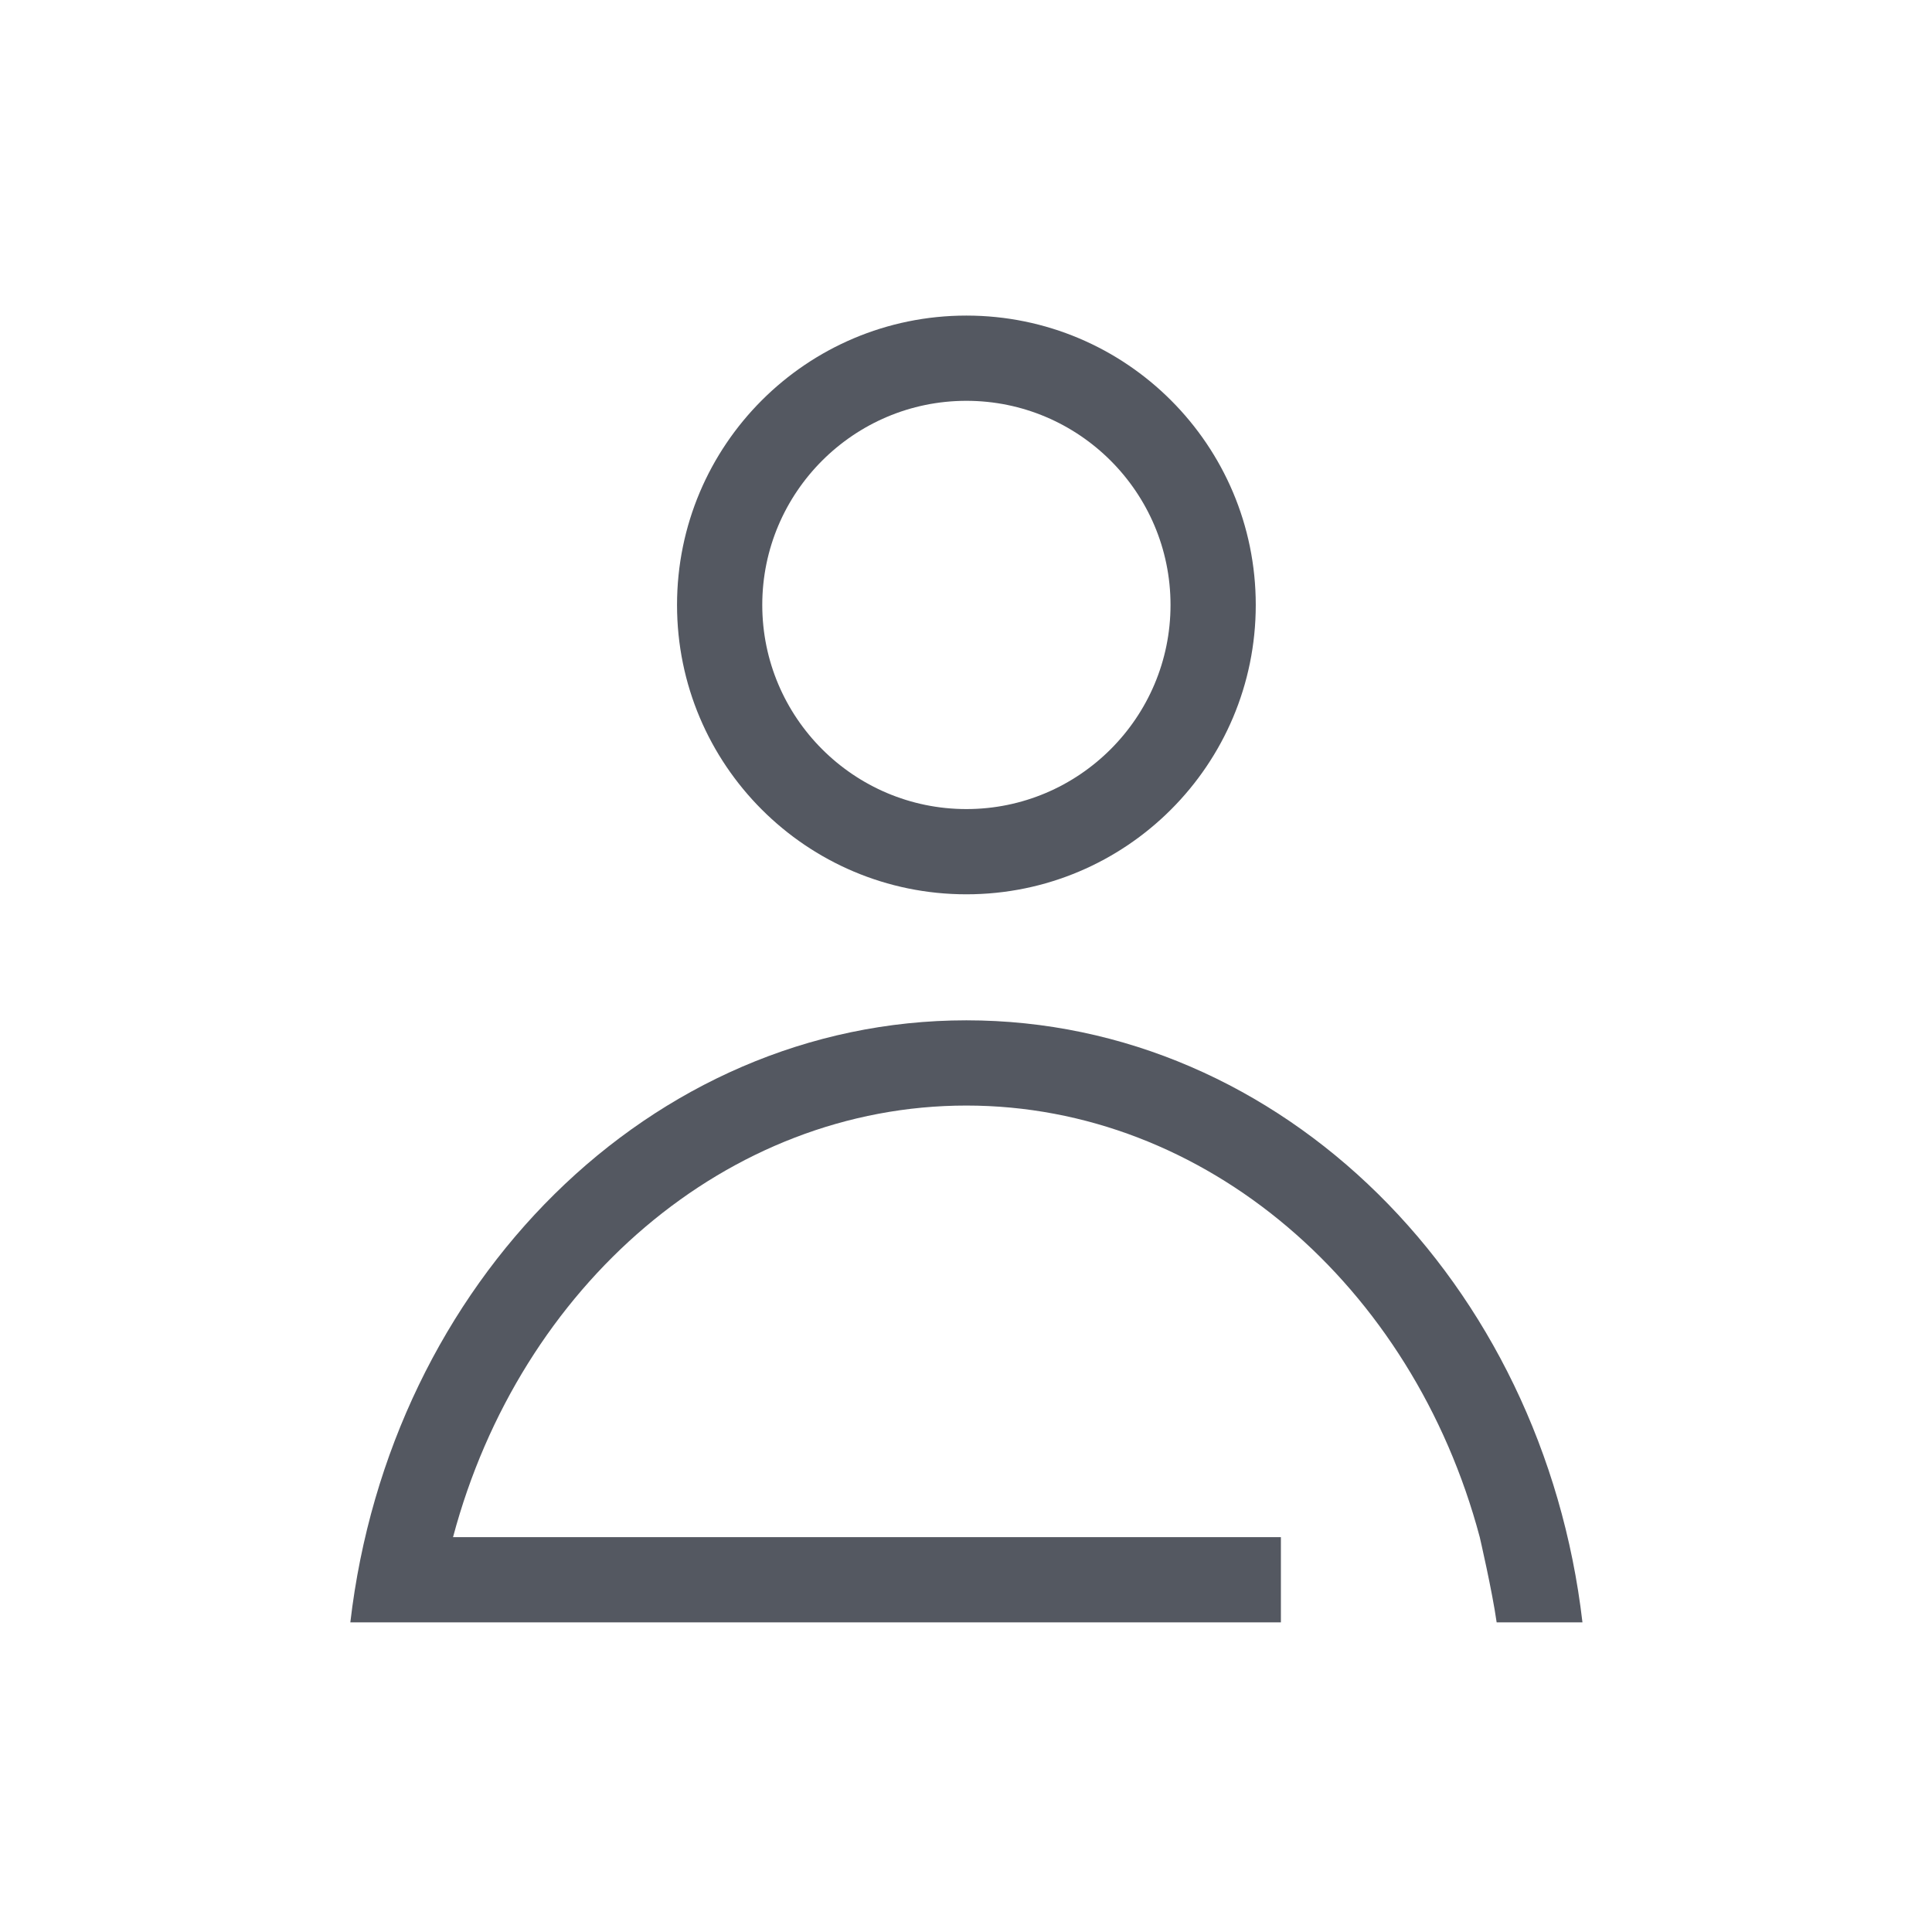 <?xml version="1.0" encoding="utf-8"?>
<!-- Generator: Adobe Illustrator 17.0.0, SVG Export Plug-In . SVG Version: 6.00 Build 0)  -->
<!DOCTYPE svg PUBLIC "-//W3C//DTD SVG 1.1//EN" "http://www.w3.org/Graphics/SVG/1.1/DTD/svg11.dtd">
<svg version="1.1" id="Layer_1" xmlns="http://www.w3.org/2000/svg" xmlns:xlink="http://www.w3.org/1999/xlink" x="0px" y="0px"
	 width="512px" height="512px" viewBox="0 0 512 512" enable-background="new 0 0 512 512" xml:space="preserve">
<g>
	<path fill="#545861" d="M256.105,237c42.351,0,76.684-34.333,76.684-76.684s-34.333-76.684-76.684-76.684
		s-76.684,34.333-76.684,76.684S213.754,237,256.105,237z M256.105,106.221c29.828,0,54.096,24.267,54.096,54.096
		s-24.267,54.096-54.096,54.096s-54.096-24.267-54.096-54.096S226.277,106.221,256.105,106.221z"/>
	<path fill="#545861" d="M256.105,270.395c-83.781,0-152.801,69.571-163.263,159.551h246.609v-22.588H120.06
		c17.755-66.702,72.733-114.375,136.045-114.375c63.311,0,118.29,47.673,136.044,114.375c0,0,3.286,14.158,4.48,22.588h22.739
		C408.905,339.966,339.887,270.395,256.105,270.395z"/>
</g>
</svg>
